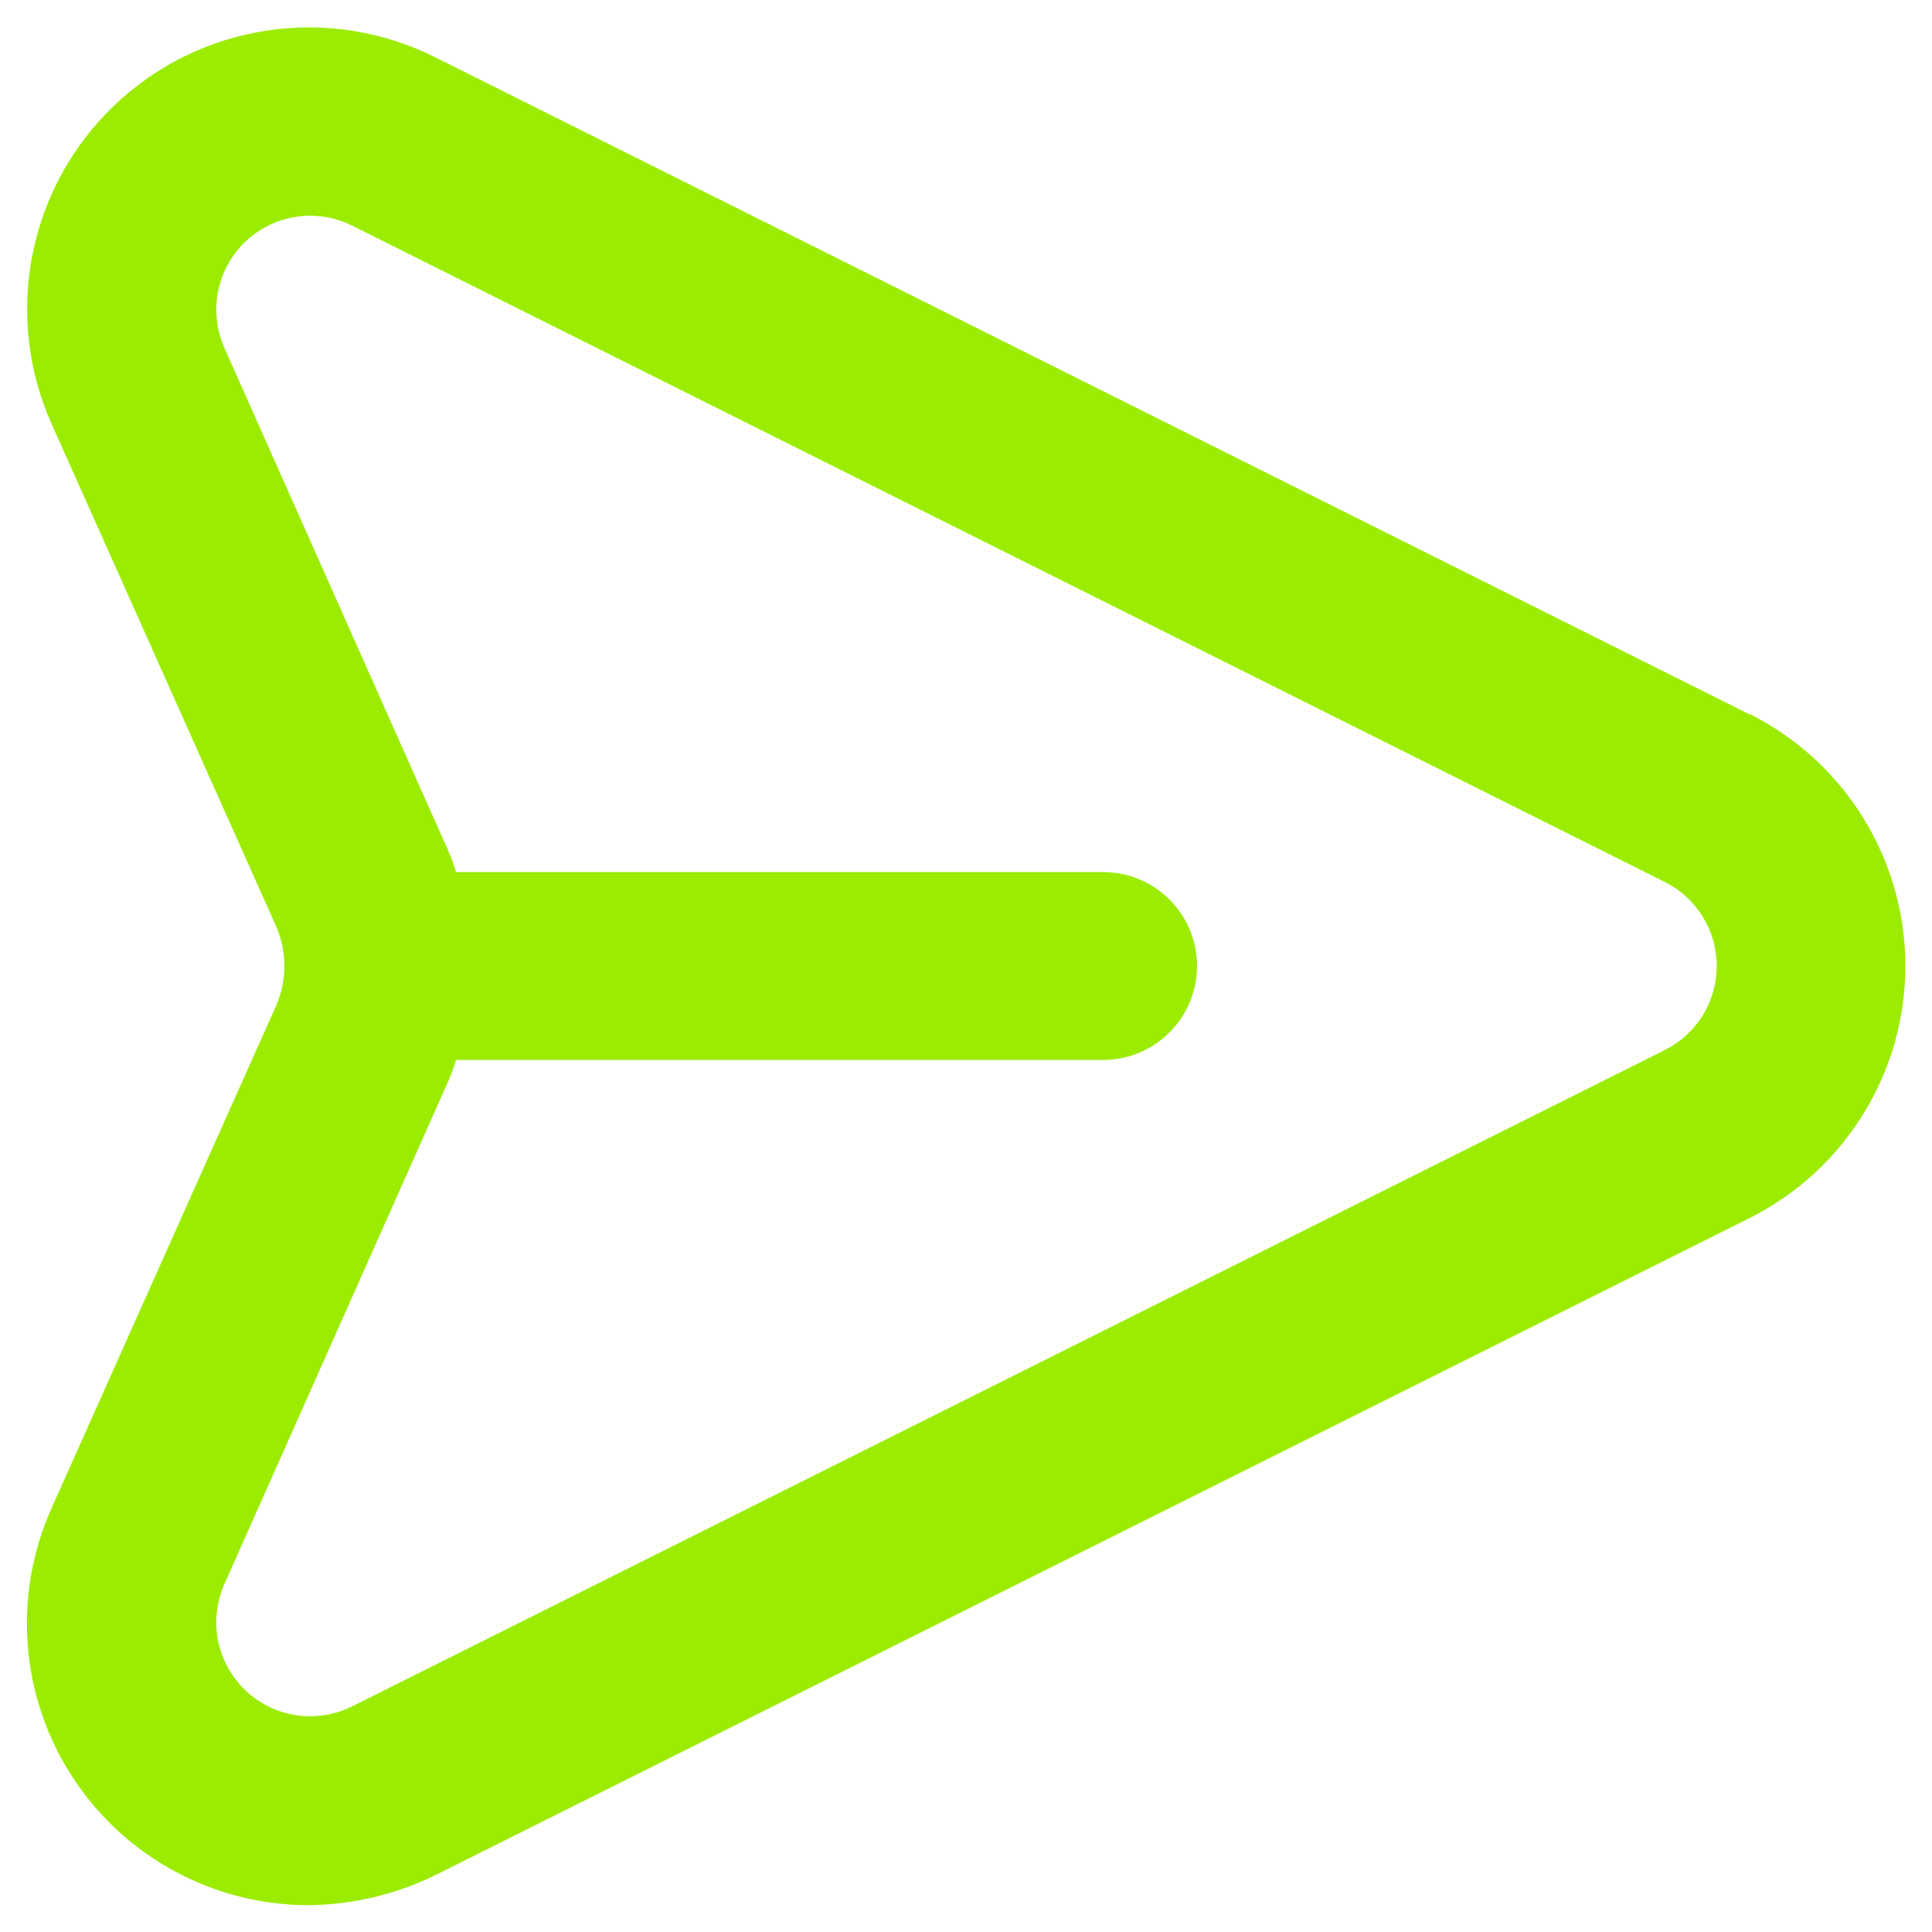 <svg width="24" height="24" viewBox="0 0 24 24" fill="none" xmlns="http://www.w3.org/2000/svg">
<path d="M21.73 8.873L5.397 0.707C4.752 0.386 4.024 0.272 3.312 0.38C2.601 0.488 1.939 0.813 1.419 1.31C0.898 1.808 0.544 2.453 0.404 3.16C0.264 3.866 0.345 4.598 0.637 5.257L3.437 11.522C3.5 11.673 3.533 11.836 3.533 12C3.533 12.164 3.5 12.327 3.437 12.478L0.637 18.743C0.4 19.276 0.299 19.86 0.345 20.441C0.391 21.023 0.581 21.584 0.899 22.073C1.216 22.562 1.651 22.964 2.164 23.242C2.676 23.521 3.25 23.667 3.833 23.667C4.38 23.661 4.918 23.534 5.408 23.293L21.742 15.127C22.321 14.835 22.808 14.389 23.148 13.836C23.489 13.284 23.669 12.649 23.669 12C23.669 11.351 23.489 10.716 23.148 10.164C22.808 9.612 22.321 9.165 21.742 8.873H21.73ZM20.692 13.038L4.358 21.205C4.144 21.308 3.903 21.343 3.668 21.305C3.433 21.267 3.216 21.159 3.044 20.994C2.873 20.829 2.756 20.615 2.709 20.382C2.663 20.149 2.689 19.907 2.783 19.688L5.572 13.423C5.608 13.34 5.639 13.254 5.665 13.167H13.703C14.013 13.167 14.309 13.044 14.528 12.825C14.747 12.606 14.87 12.309 14.87 12C14.87 11.691 14.747 11.394 14.528 11.175C14.309 10.956 14.013 10.833 13.703 10.833H5.665C5.639 10.746 5.608 10.66 5.572 10.577L2.783 4.312C2.689 4.094 2.663 3.852 2.709 3.618C2.756 3.385 2.873 3.171 3.044 3.006C3.216 2.841 3.433 2.733 3.668 2.695C3.903 2.657 4.144 2.692 4.358 2.795L20.692 10.962C20.883 11.06 21.043 11.208 21.155 11.392C21.267 11.575 21.326 11.785 21.326 12C21.326 12.215 21.267 12.425 21.155 12.609C21.043 12.792 20.883 12.941 20.692 13.038Z" fill="#9BEC00"/>
</svg>
